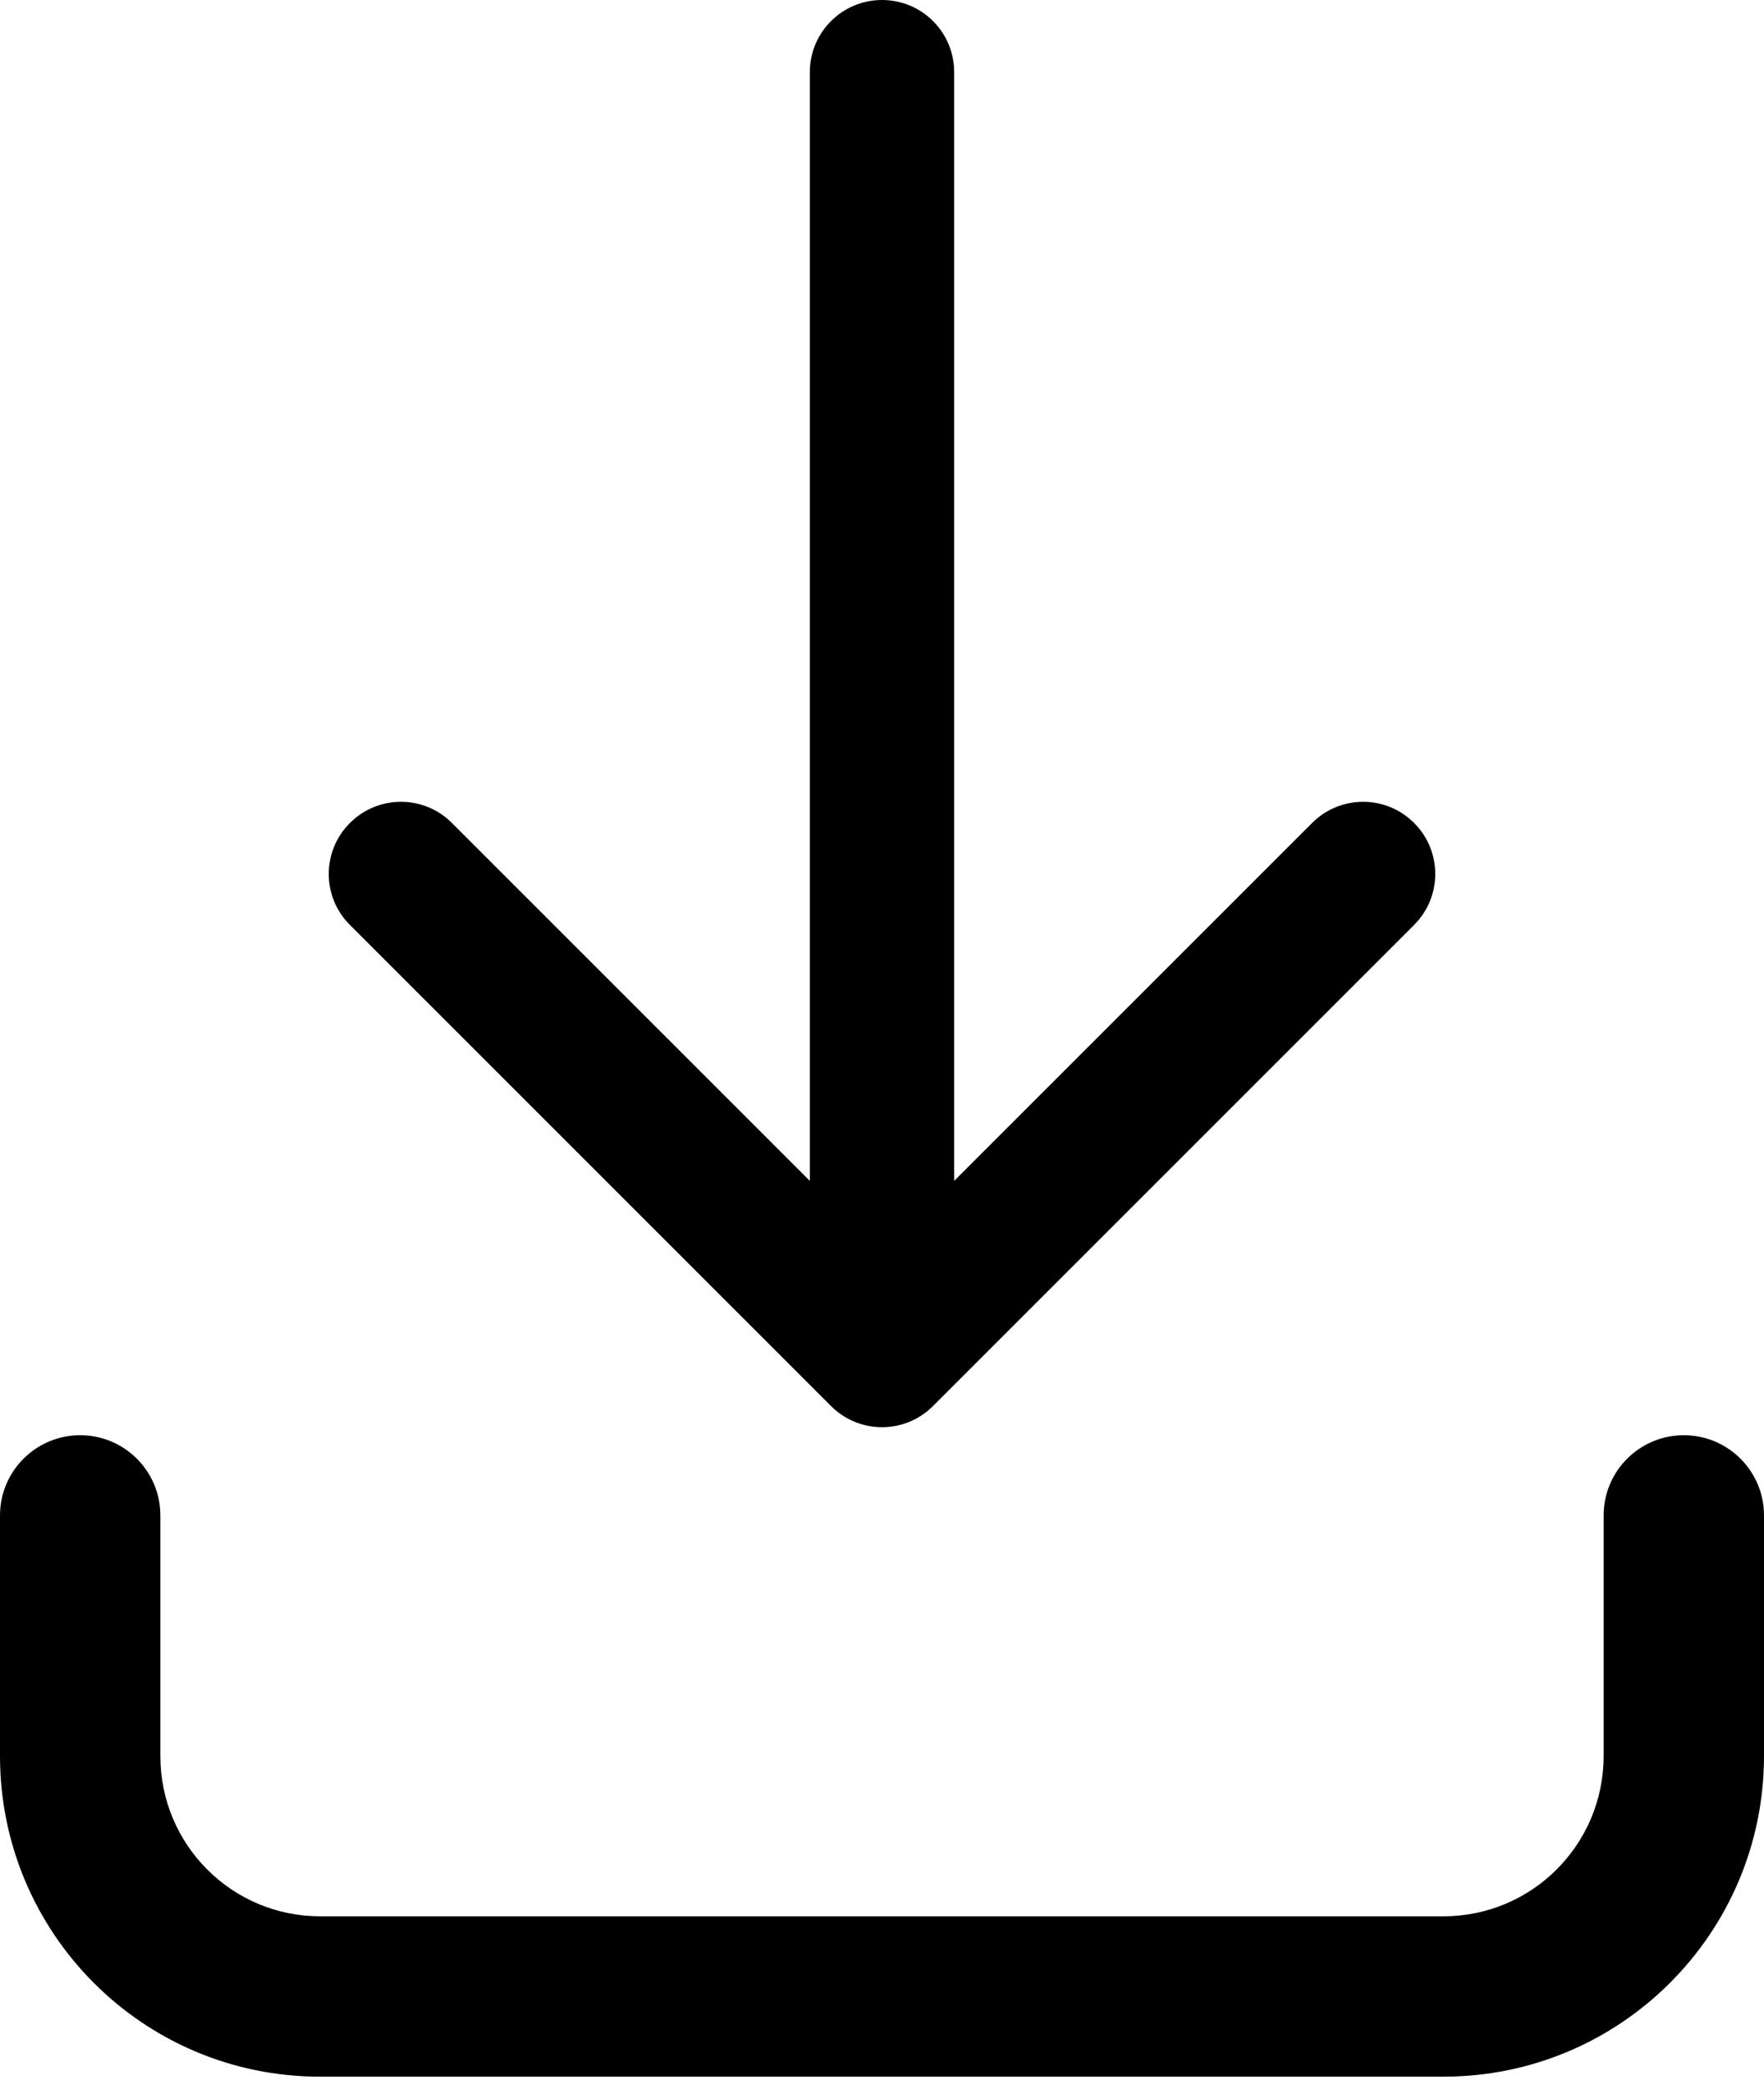 <?xml version="1.0" encoding="UTF-8"?>
<svg width="11px" height="13px" viewBox="0 0 11 13" version="1.1" xmlns="http://www.w3.org/2000/svg" xmlns:xlink="http://www.w3.org/1999/xlink">
    <title>Line/Input</title>
    <g id="Page-1" stroke="none" stroke-width="1" fill="none" fill-rule="evenodd">
        <g id="Abstract" transform="translate(-61, -163)" fill="#000000">
            <g id="Shape" transform="translate(59, 162)">
                <path d="M7.95,1.45 L7.95,8.364 L10.182,6.132 C10.358,5.956 10.643,5.956 10.818,6.132 C10.994,6.308 10.994,6.592 10.818,6.768 L7.818,9.768 C7.643,9.944 7.358,9.944 7.182,9.768 L4.182,6.768 C4.006,6.592 4.006,6.308 4.182,6.132 C4.358,5.956 4.643,5.956 4.818,6.132 L7.05,8.364 L7.05,1.45 C7.05,1.201 7.252,1 7.5,1 C7.749,1 7.95,1.201 7.95,1.45 Z M3,10.45 L3,11.95 C3,12.504 3.446,12.95 3.996,12.95 L11.001,12.95 C11.553,12.95 12,12.503 12,11.95 L12,10.45 C12,10.174 12.224,9.95 12.5,9.95 C12.776,9.95 13,10.174 13,10.45 L13,11.95 C13,13.054 12.106,13.95 11.001,13.95 L3.996,13.95 C2.89,13.95 2,13.053 2,11.95 L2,10.45 C2,10.174 2.224,9.95 2.5,9.95 C2.776,9.95 3,10.174 3,10.45 Z"></path>
            </g>
        </g>
    </g>
</svg>